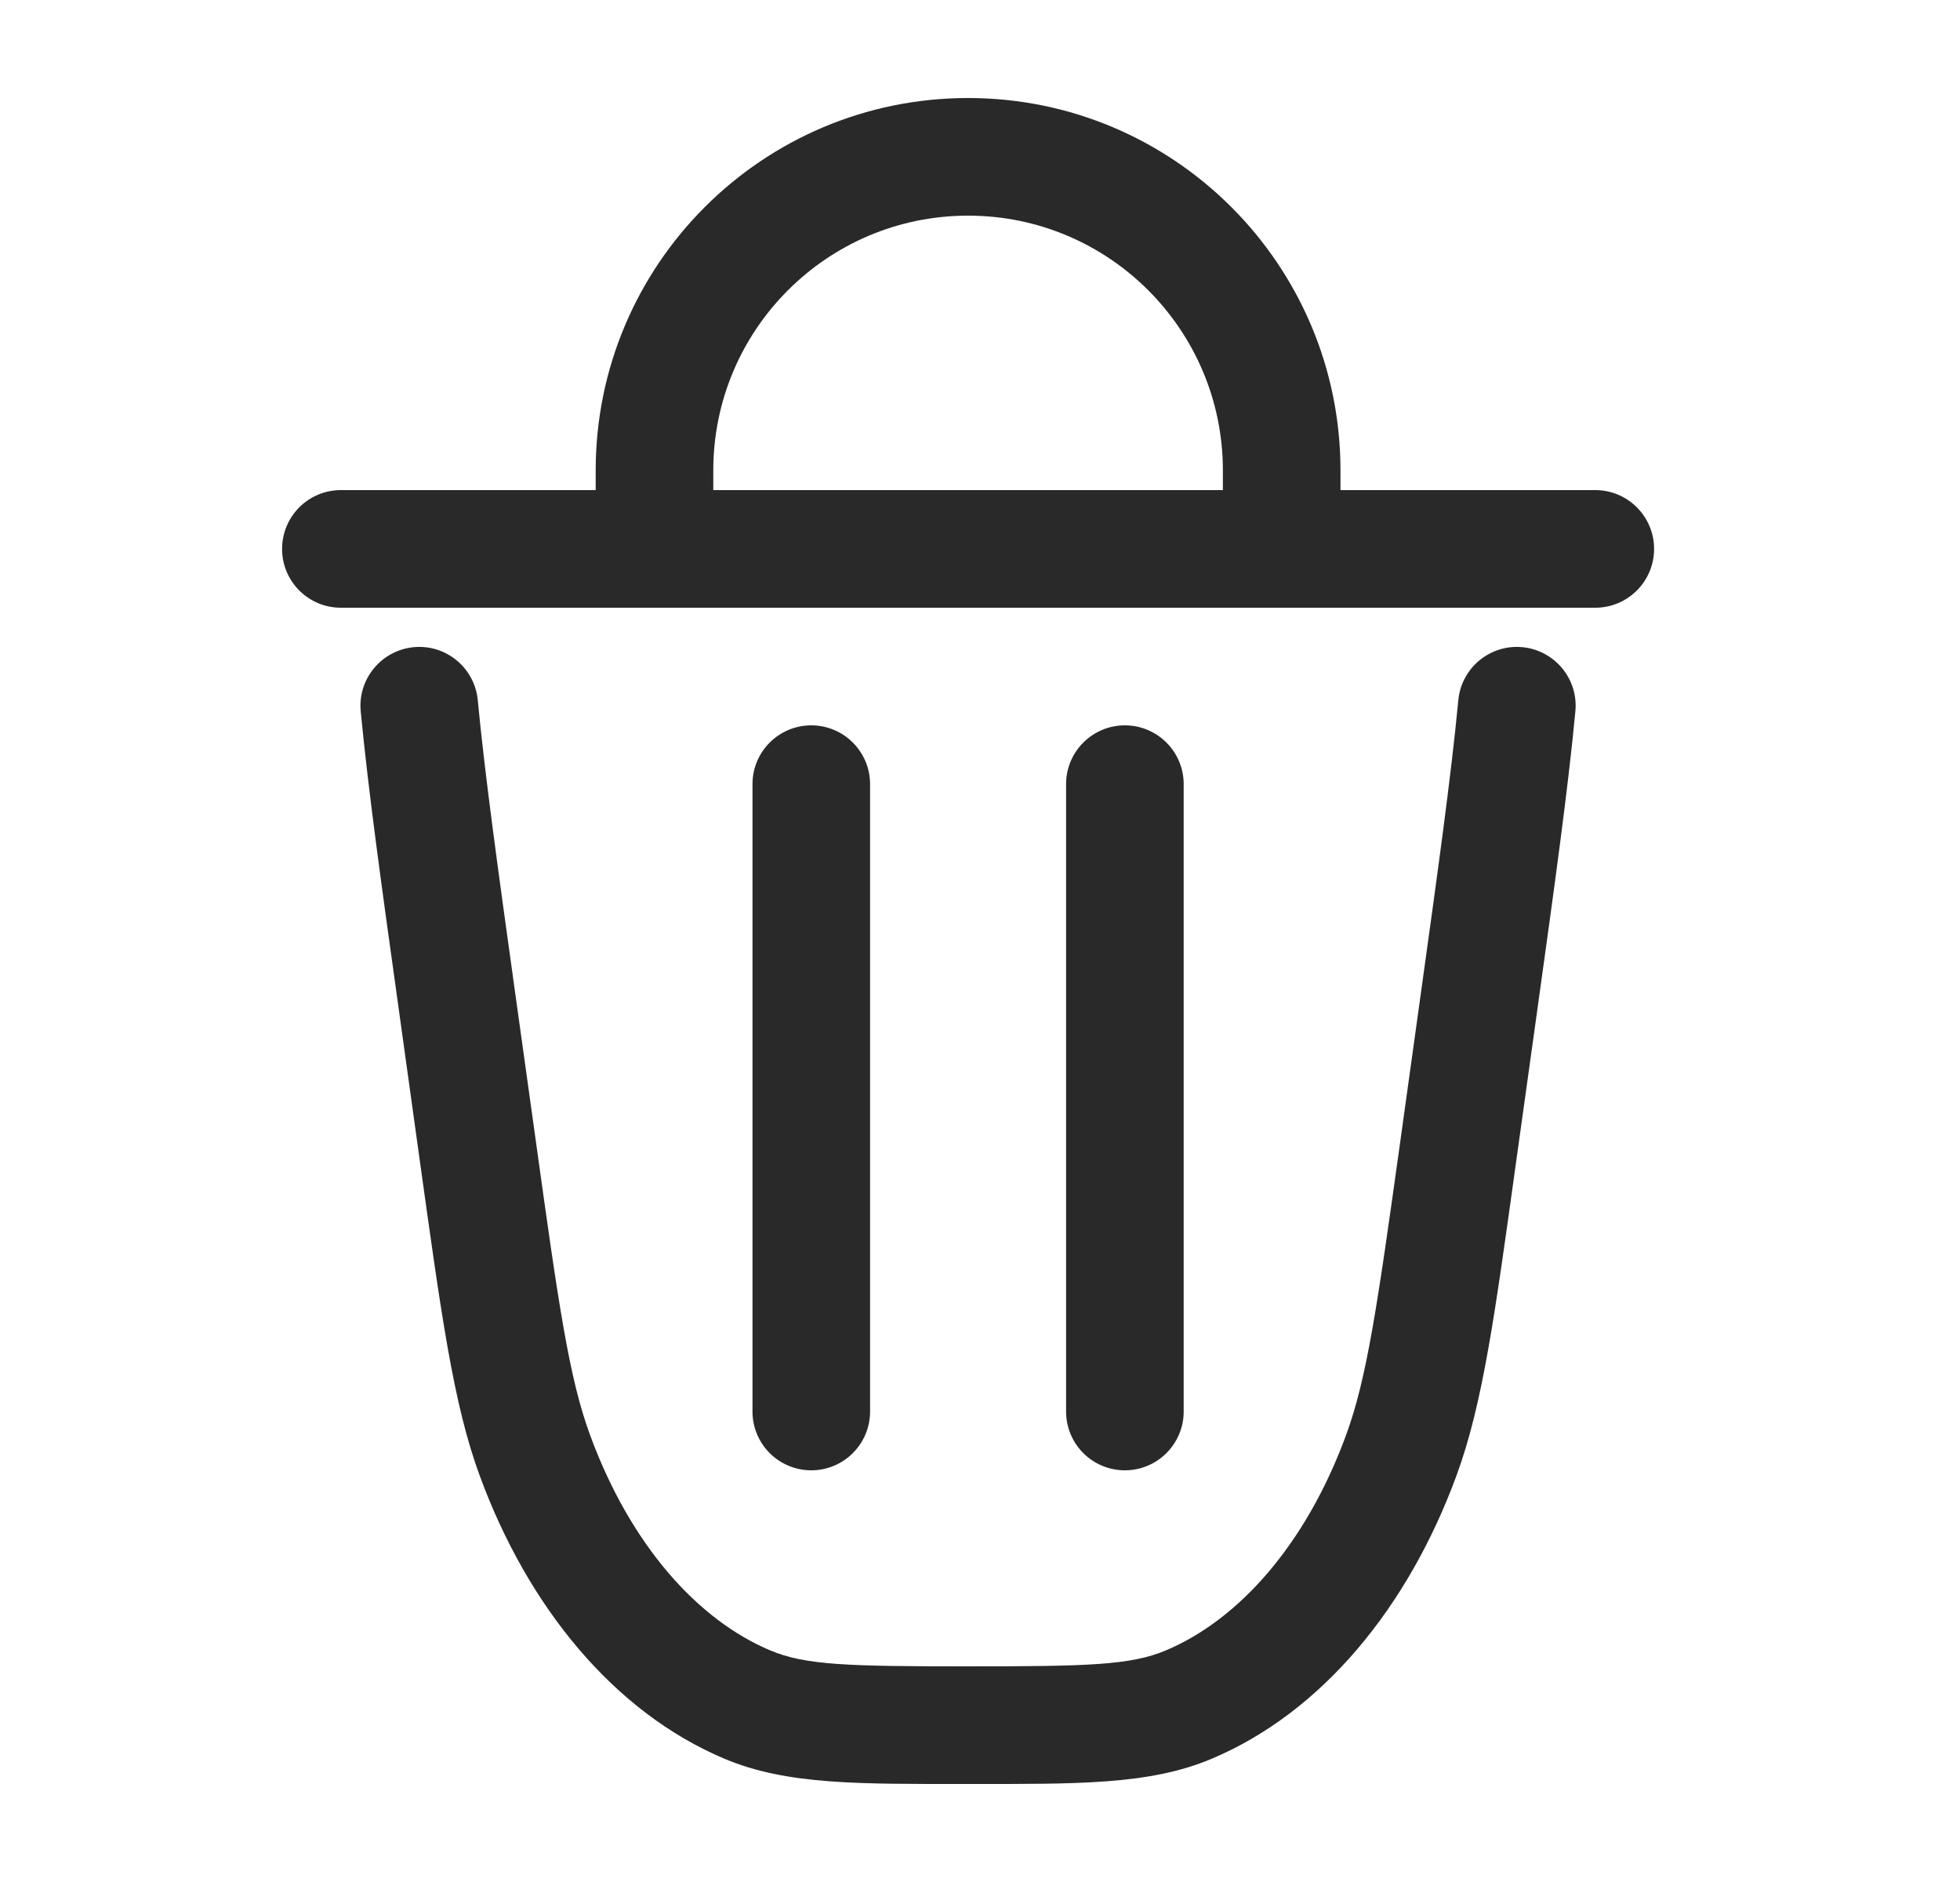 <svg width="25" height="24" viewBox="0 0 25 24" fill="none" xmlns="http://www.w3.org/2000/svg">
<path d="M18.865 12.78L19.608 12.883L18.865 12.78ZM18.602 14.665L19.345 14.768L18.602 14.665ZM6.093 14.665L6.836 14.561L6.093 14.665ZM5.83 12.78L5.088 12.883L5.83 12.78ZM9.531 21.737L9.24 22.428L9.531 21.737ZM6.823 18.56L7.527 18.302L6.823 18.56ZM17.873 18.56L18.577 18.819V18.819L17.873 18.56ZM15.164 21.737L14.872 21.046H14.872L15.164 21.737ZM6.094 8.929C6.055 8.517 5.689 8.214 5.277 8.253C4.864 8.293 4.562 8.659 4.601 9.071L6.094 8.929ZM20.094 9.071C20.134 8.659 19.831 8.293 19.419 8.253C19.006 8.214 18.64 8.517 18.601 8.929L20.094 9.071ZM20.348 7.75C20.762 7.75 21.098 7.414 21.098 7C21.098 6.586 20.762 6.25 20.348 6.25V7.75ZM4.348 6.25C3.933 6.25 3.598 6.586 3.598 7C3.598 7.414 3.933 7.75 4.348 7.75V6.25ZM9.598 18C9.598 18.414 9.933 18.75 10.348 18.75C10.762 18.75 11.098 18.414 11.098 18H9.598ZM11.098 10C11.098 9.586 10.762 9.25 10.348 9.25C9.933 9.25 9.598 9.586 9.598 10H11.098ZM13.598 18C13.598 18.414 13.933 18.75 14.348 18.75C14.762 18.75 15.098 18.414 15.098 18H13.598ZM15.098 10C15.098 9.586 14.762 9.25 14.348 9.25C13.933 9.25 13.598 9.586 13.598 10H15.098ZM16.348 7V7.75H17.098V7H16.348ZM8.348 7H7.598V7.75H8.348V7ZM18.122 12.676L17.86 14.561L19.345 14.768L19.608 12.883L18.122 12.676ZM6.836 14.561L6.573 12.676L5.088 12.883L5.35 14.768L6.836 14.561ZM12.348 21.25C10.819 21.25 10.273 21.236 9.823 21.046L9.24 22.428C10.037 22.764 10.953 22.75 12.348 22.75V21.25ZM5.35 14.768C5.63 16.778 5.782 17.902 6.119 18.819L7.527 18.302C7.259 17.574 7.126 16.649 6.836 14.561L5.35 14.768ZM9.823 21.046C8.9 20.657 8.043 19.706 7.527 18.302L6.119 18.819C6.733 20.492 7.83 21.833 9.24 22.428L9.823 21.046ZM17.86 14.561C17.569 16.649 17.436 17.574 17.169 18.302L18.577 18.819C18.914 17.902 19.066 16.778 19.345 14.768L17.86 14.561ZM12.348 22.75C13.742 22.75 14.659 22.764 15.456 22.428L14.872 21.046C14.422 21.236 13.877 21.25 12.348 21.25V22.75ZM17.169 18.302C16.653 19.706 15.795 20.657 14.872 21.046L15.456 22.428C16.866 21.833 17.962 20.492 18.577 18.819L17.169 18.302ZM6.573 12.676C6.351 11.08 6.185 9.887 6.094 8.929L4.601 9.071C4.696 10.069 4.867 11.3 5.088 12.883L6.573 12.676ZM19.608 12.883C19.828 11.3 20 10.069 20.094 9.071L18.601 8.929C18.51 9.887 18.344 11.08 18.122 12.676L19.608 12.883ZM20.348 6.25H4.348V7.75H20.348V6.25ZM11.098 18V10H9.598V18H11.098ZM15.098 18V10H13.598V18H15.098ZM15.598 6V7H17.098V6H15.598ZM16.348 6.25H8.348V7.75H16.348V6.25ZM9.098 7V6H7.598V7H9.098ZM12.348 2.75C14.143 2.75 15.598 4.205 15.598 6H17.098C17.098 3.377 14.971 1.25 12.348 1.25V2.75ZM12.348 1.25C9.724 1.25 7.598 3.377 7.598 6H9.098C9.098 4.205 10.553 2.75 12.348 2.75V1.25Z" fill="#2A2929"/>
</svg>
